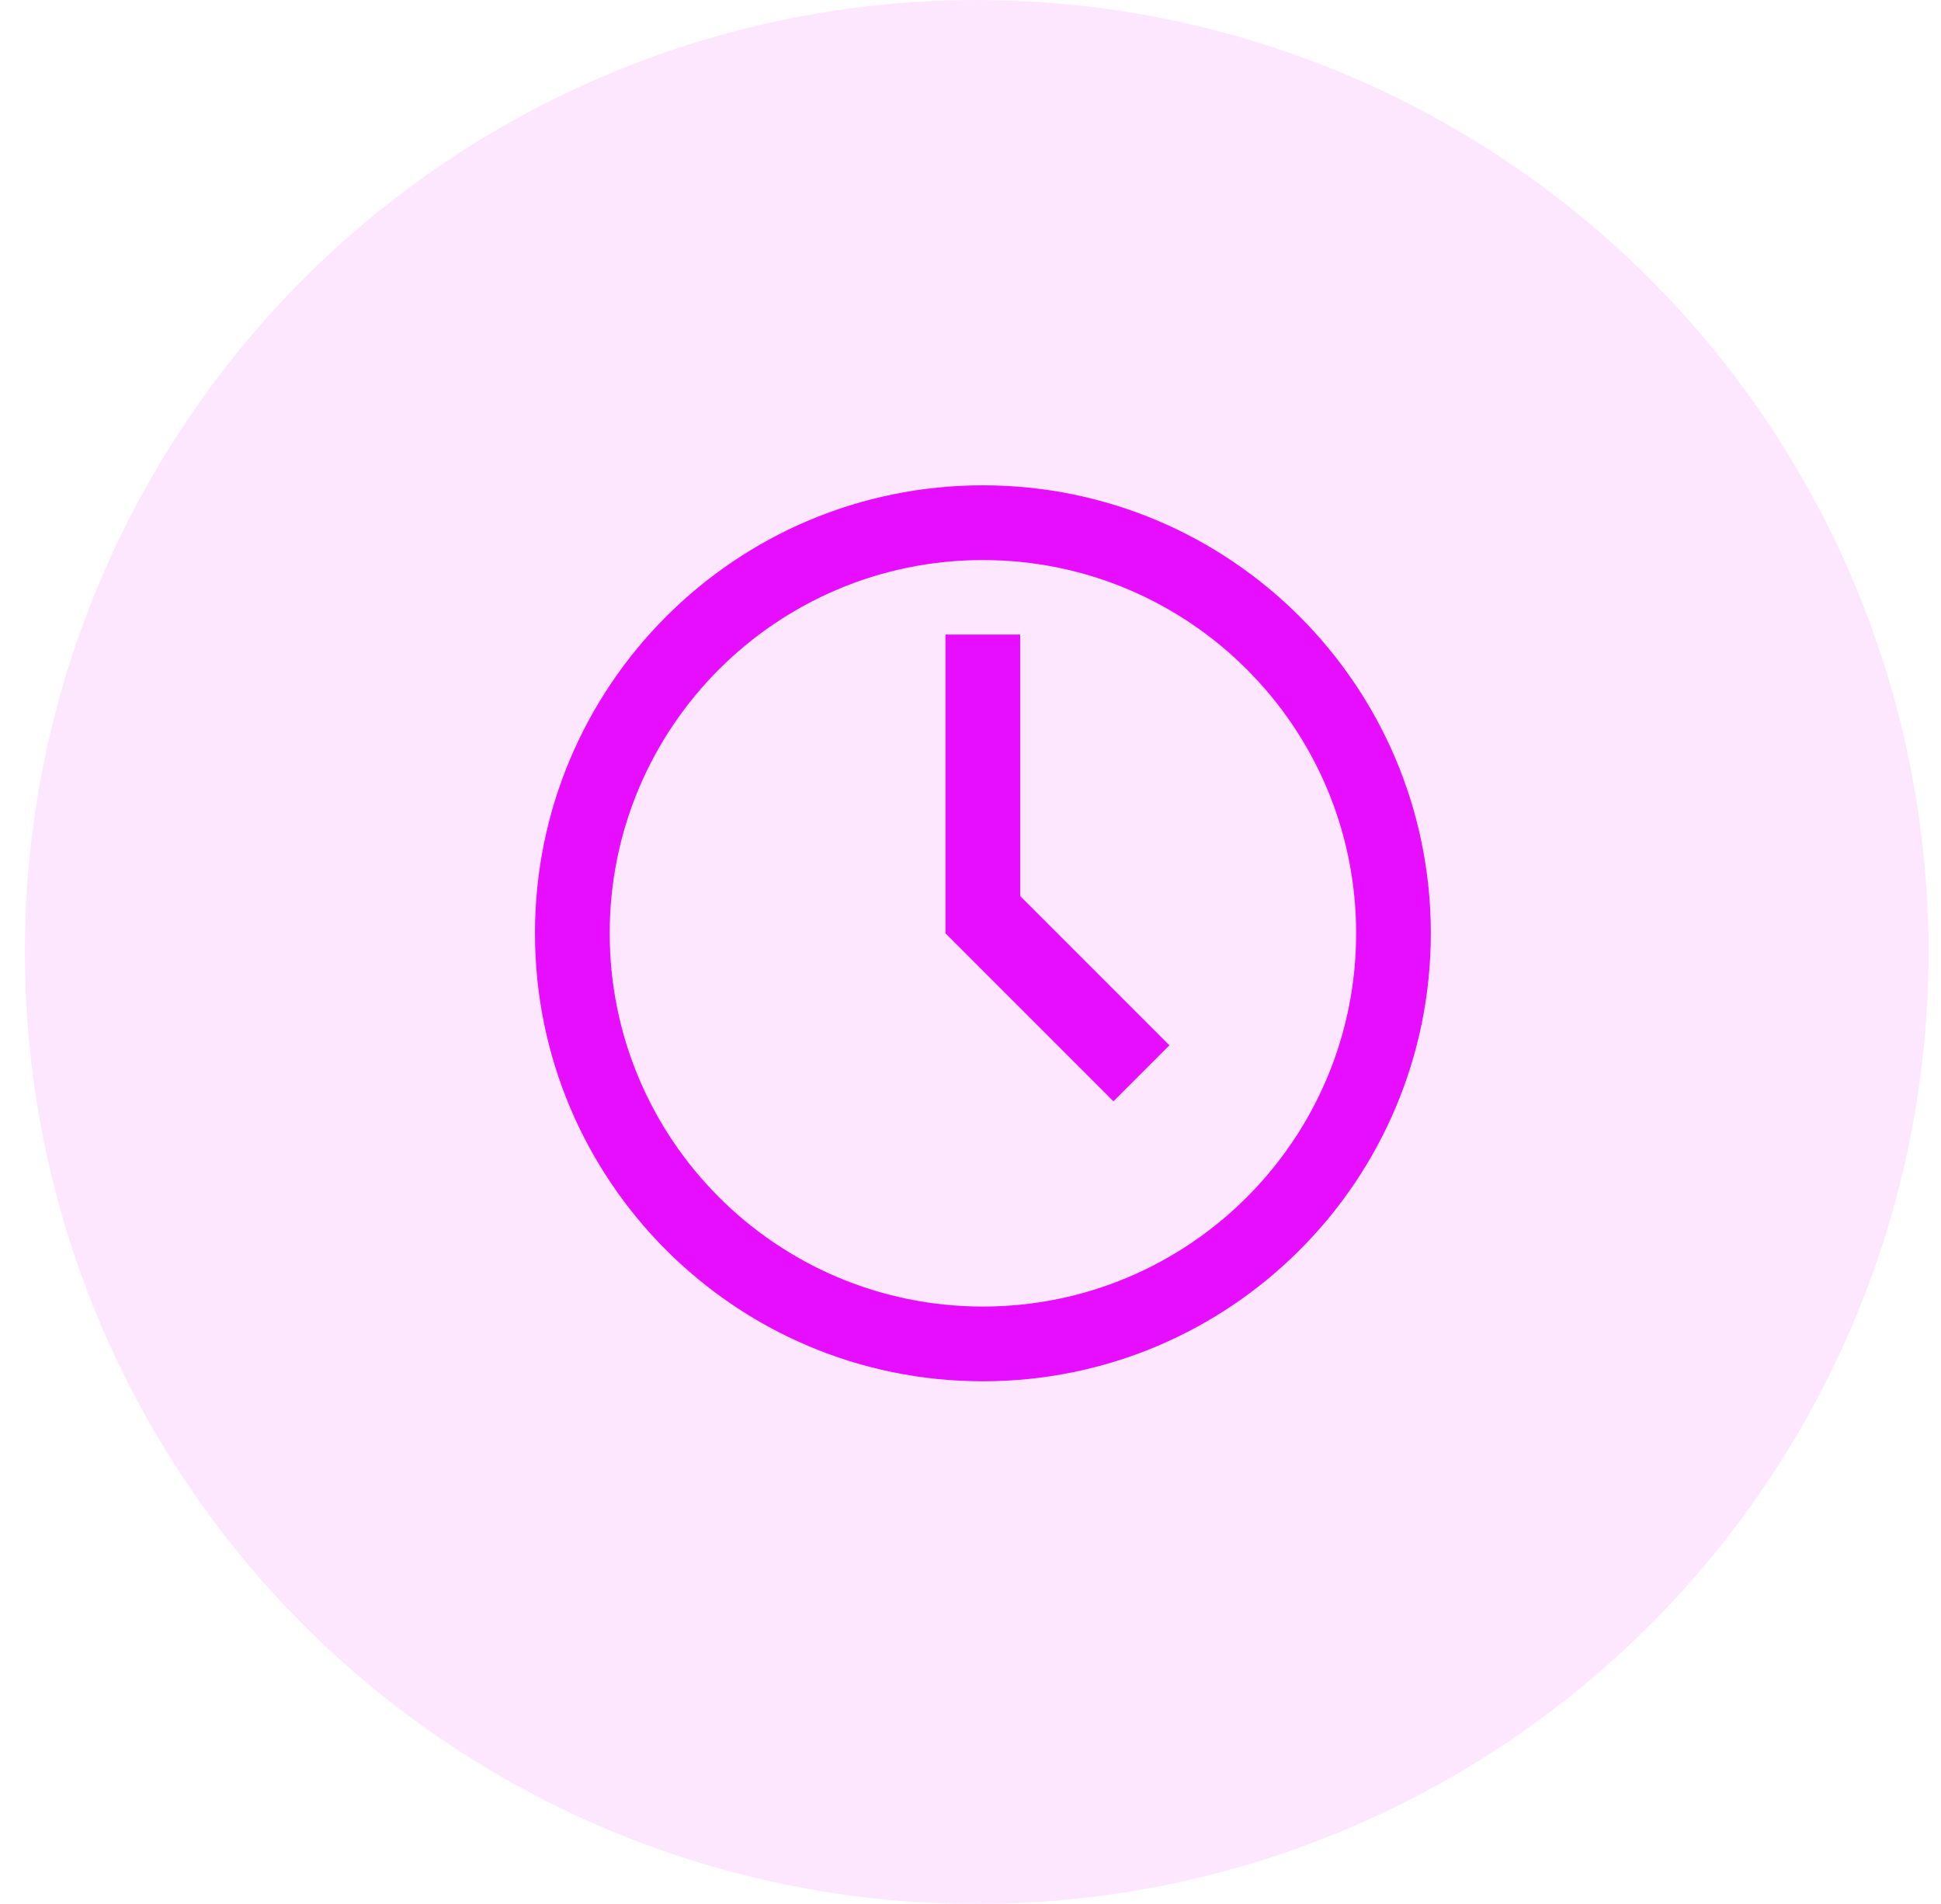 <svg width="52" height="51" viewBox="0 0 52 51" fill="none" xmlns="http://www.w3.org/2000/svg">
<circle cx="26.166" cy="25.5" r="25.5" fill="#E70EFF" fill-opacity="0.1"/>
<g clip-path="url(#clip0_1211_3019)">
<path d="M26.332 13C19.704 13 14.332 18.372 14.332 25C14.332 31.628 19.704 37 26.332 37C32.96 37 38.332 31.628 38.332 25C38.332 18.372 32.96 13 26.332 13ZM26.332 34.998C20.81 34.998 16.334 30.522 16.334 25C16.334 19.478 20.81 15.002 26.332 15.002C31.854 15.002 36.331 19.478 36.331 25C36.331 30.522 31.854 34.998 26.332 34.998ZM27.331 16.998H25.329V25L29.829 29.5L31.329 28L27.331 24.002V16.998Z" fill="#E70EFF"/>
</g>
<defs>
<clipPath id="clip0_1211_3019">
<rect width="24" height="24" fill="white" transform="translate(14.332 13)"/>
</clipPath>
</defs>
</svg>
